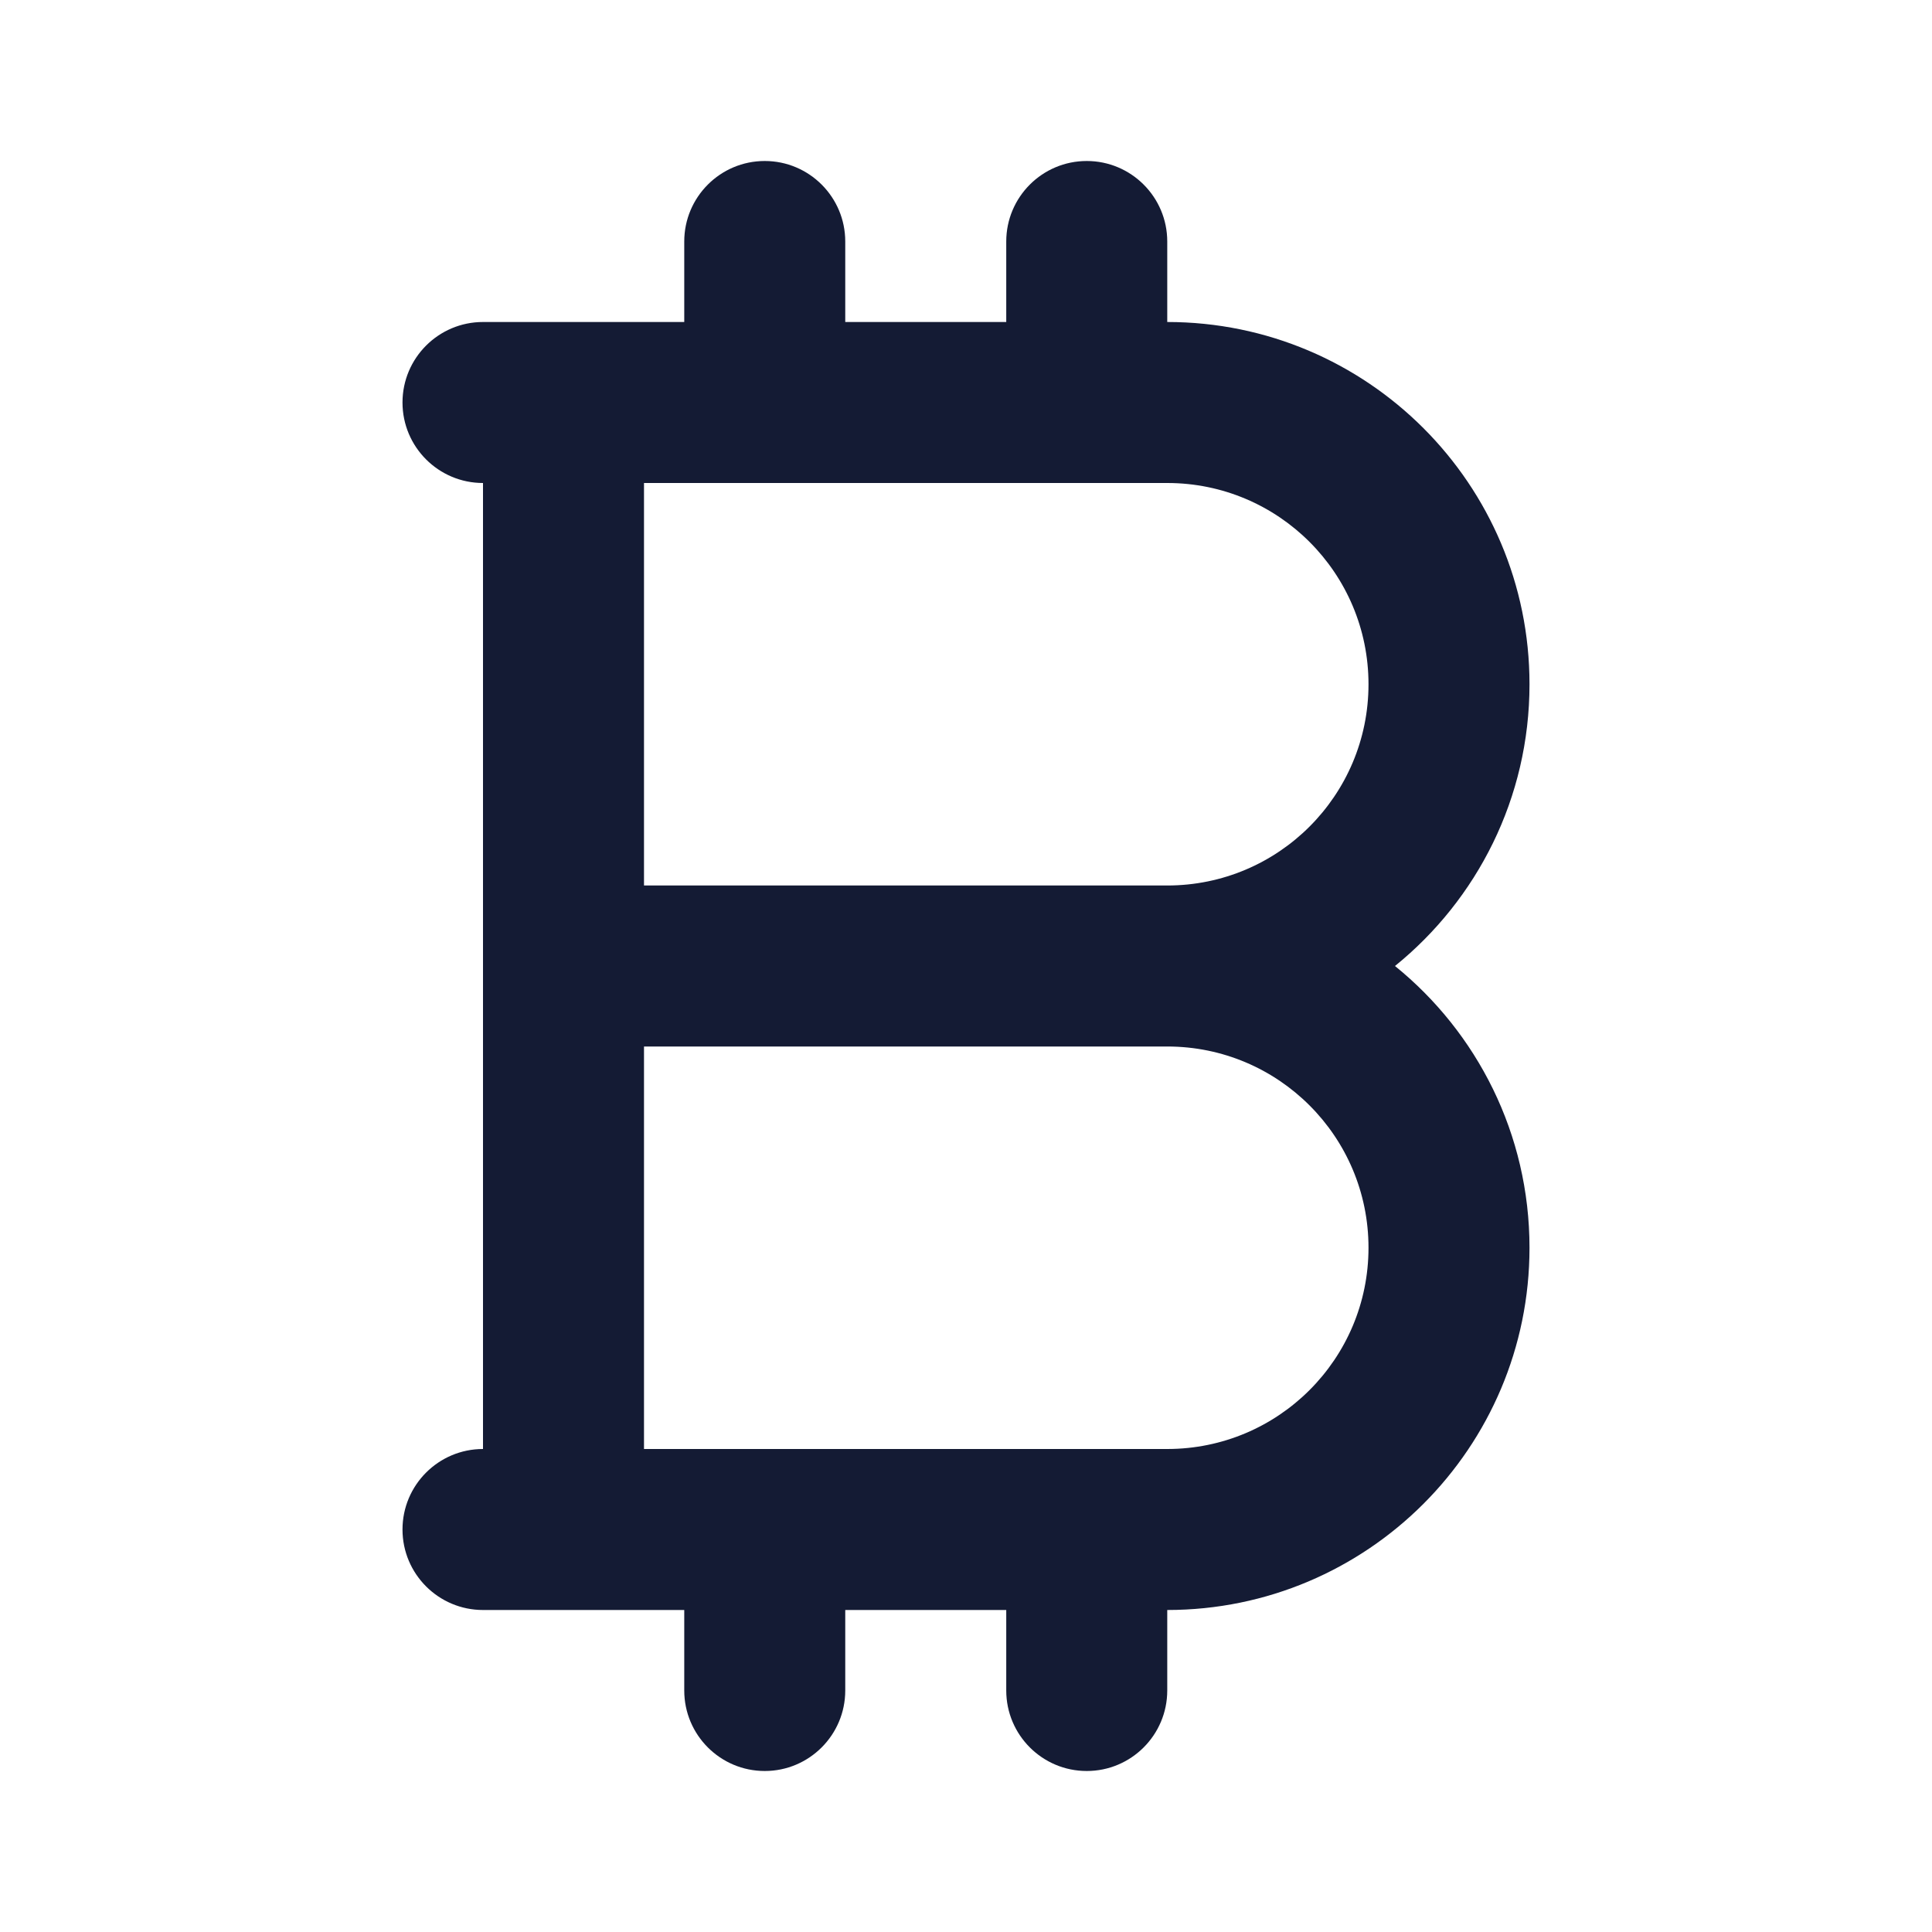 <svg width="24" height="24" viewBox="0 0 24 24" fill="none" xmlns="http://www.w3.org/2000/svg">
<path fill-rule="evenodd" clip-rule="evenodd" d="M5 5C5 4.448 5.448 4 6 4H14.5C16.985 4 19 6.015 19 8.5C19 9.914 18.348 11.175 17.329 12C18.348 12.825 19 14.086 19 15.5C19 17.985 16.985 20 14.5 20H6C5.448 20 5 19.552 5 19C5 18.448 5.448 18 6 18L6 6C5.448 6 5 5.552 5 5ZM8 6V11H14.5C15.881 11 17 9.881 17 8.5C17 7.119 15.881 6 14.5 6H8ZM8 13V18H14.5C15.881 18 17 16.881 17 15.5C17 14.119 15.881 13 14.5 13H8Z" fill="#141B34"/>
<path fill-rule="evenodd" clip-rule="evenodd" d="M9.5 2C10.052 2 10.5 2.448 10.5 3V5C10.5 5.552 10.052 6 9.5 6C8.948 6 8.5 5.552 8.5 5V3C8.5 2.448 8.948 2 9.5 2ZM13.5 2C14.052 2 14.5 2.448 14.5 3V5C14.5 5.552 14.052 6 13.5 6C12.948 6 12.5 5.552 12.5 5V3C12.5 2.448 12.948 2 13.5 2Z" fill="#141B34"/>
<path fill-rule="evenodd" clip-rule="evenodd" d="M9.5 18C10.052 18 10.5 18.448 10.5 19V21C10.5 21.552 10.052 22 9.5 22C8.948 22 8.5 21.552 8.5 21V19C8.5 18.448 8.948 18 9.5 18ZM13.5 18C14.052 18 14.5 18.448 14.5 19V21C14.5 21.552 14.052 22 13.5 22C12.948 22 12.5 21.552 12.5 21V19C12.5 18.448 12.948 18 13.5 18Z" fill="#141B34"/>
</svg>
